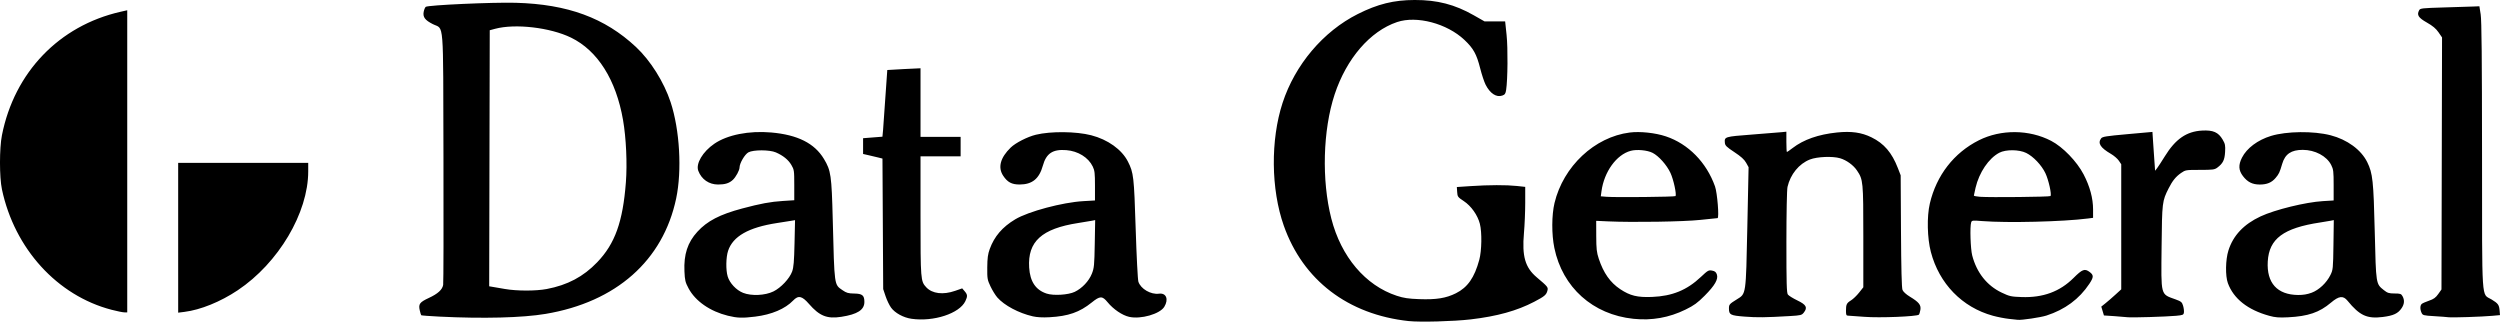 <?xml version="1.0" encoding="UTF-8" standalone="no"?>
<!-- Created with Inkscape (http://www.inkscape.org/) -->

<svg
   width="488.299mm"
   height="62.824mm"
   viewBox="0 0 488.299 62.824"
   version="1.1"
   id="svg5"
   xml:space="preserve"
   inkscape:version="1.2.2 (732a01da63, 2022-12-09)"
   sodipodi:docname="Data General User's Group - Trace Bitmap.svg"
   xmlns:inkscape="http://www.inkscape.org/namespaces/inkscape"
   xmlns:sodipodi="http://sodipodi.sourceforge.net/DTD/sodipodi-0.dtd"
   xmlns="http://www.w3.org/2000/svg"
   xmlns:svg="http://www.w3.org/2000/svg"><sodipodi:namedview
     id="namedview7"
     pagecolor="#ffffff"
     bordercolor="#000000"
     borderopacity="0.25"
     inkscape:showpageshadow="2"
     inkscape:pageopacity="0.0"
     inkscape:pagecheckerboard="0"
     inkscape:deskcolor="#d1d1d1"
     inkscape:document-units="mm"
     showgrid="false"
     inkscape:zoom="0.25323113"
     inkscape:cx="862.84811"
     inkscape:cy="163.88191"
     inkscape:window-width="1920"
     inkscape:window-height="991"
     inkscape:window-x="-9"
     inkscape:window-y="-9"
     inkscape:window-maximized="1"
     inkscape:current-layer="layer1" /><defs
     id="defs2" /><g
     inkscape:label="Layer 1"
     inkscape:groupmode="layer"
     id="layer1"
     transform="translate(-972.57,-195.018)"><path
       style="fill:#000000;stroke-width:1"
       d="m 1247.72,257.732 c -11.862,-1.279 -20.642,-7.986 -24.402,-18.641 -2.507,-7.103 -2.602,-16.725 -0.237,-23.97 2.437,-7.465 7.936,-13.963 14.691,-17.361 3.895,-1.959 7.031,-2.733 11.113,-2.743 4.416,-0.01 7.827,0.871 11.536,2.982 l 2.117,1.205 h 2.009 2.009 l 0.28,2.646 c 0.273,2.58 0.223,8.697 -0.088,10.731 -0.112,0.736 -0.241,0.925 -0.752,1.103 -1.149,0.401 -2.381,-0.402 -3.256,-2.121 -0.274,-0.537 -0.748,-1.966 -1.054,-3.175 -0.711,-2.807 -1.323,-3.914 -3.09,-5.58 -3.403,-3.21 -9.31,-4.773 -13.149,-3.48 -5.267,1.774 -9.885,7.128 -12.2,14.144 -2.294,6.952 -2.556,16.77 -0.645,24.236 1.911,7.467 6.67,13.08 12.791,15.085 1.345,0.44 2.243,0.575 4.362,0.654 3.337,0.124 5.254,-0.182 7.181,-1.146 2.292,-1.147 3.622,-3.048 4.565,-6.529 0.483,-1.784 0.543,-5.378 0.116,-7.038 -0.438,-1.702 -1.698,-3.482 -3.139,-4.434 -1.174,-0.775 -1.235,-0.859 -1.295,-1.782 l -0.063,-0.968 2.709,-0.18 c 3.544,-0.236 6.967,-0.246 9.006,-0.026 l 1.64,0.177 v 3.104 c 2e-4,1.707 -0.111,4.367 -0.248,5.911 -0.403,4.553 0.23,6.737 2.506,8.66 2.136,1.805 2.242,1.935 2.085,2.567 -0.211,0.846 -0.554,1.138 -2.595,2.204 -3.356,1.755 -7.255,2.837 -12.383,3.436 -3.355,0.392 -9.891,0.57 -12.12,0.33 z m -97.115,-0.449 c -1.579,-0.226 -3.231,-1.128 -3.994,-2.181 -0.33,-0.456 -0.811,-1.456 -1.068,-2.223 l -0.468,-1.394 -0.071,-12.748 -0.071,-12.748 -0.782,-0.197 c -0.43,-0.108 -1.282,-0.31 -1.893,-0.449 l -1.111,-0.253 v -1.539 -1.539 l 1.89,-0.148 1.89,-0.148 0.124,-1.308 c 0.068,-0.72 0.274,-3.642 0.456,-6.494 0.183,-2.852 0.348,-5.202 0.368,-5.221 0.019,-0.019 1.488,-0.104 3.263,-0.188 l 3.228,-0.153 v 6.697 6.697 h 3.916 3.916 v 1.905 1.905 h -3.916 -3.916 v 11.615 c 0,12.511 0.022,12.783 1.118,13.958 1.173,1.256 3.287,1.515 5.65,0.691 l 1.371,-0.478 0.481,0.559 c 0.572,0.665 0.594,0.975 0.139,1.935 -1.144,2.41 -6.195,4.065 -10.519,3.446 z m 141.008,0.004 c -7.933,-0.823 -13.856,-6.131 -15.448,-13.844 -0.547,-2.653 -0.533,-6.412 0.033,-8.775 1.718,-7.165 7.832,-12.896 14.683,-13.765 2.029,-0.257 4.996,0.058 7.072,0.752 4.376,1.463 7.927,5.081 9.594,9.775 0.447,1.257 0.839,6.192 0.493,6.192 -0.093,0 -1.606,0.156 -3.363,0.346 -3.246,0.351 -13.144,0.51 -18.011,0.289 l -2.328,-0.106 0.01,2.963 c 0.01,2.509 0.081,3.188 0.491,4.43 0.922,2.79 2.236,4.656 4.193,5.955 1.937,1.285 3.346,1.629 6.21,1.515 3.96,-0.158 6.811,-1.326 9.555,-3.915 1.345,-1.268 1.5,-1.356 2.172,-1.23 0.549,0.103 0.775,0.283 0.937,0.746 0.321,0.921 -0.383,2.15 -2.385,4.161 -1.399,1.405 -2.07,1.893 -3.717,2.702 -3.228,1.585 -6.59,2.182 -10.188,1.808 z m 8.208,-23.965 c 0.268,-0.268 -0.371,-3.23 -0.978,-4.532 -0.718,-1.542 -2.287,-3.305 -3.487,-3.917 -1.033,-0.527 -3.09,-0.717 -4.278,-0.396 -2.783,0.753 -5.19,4.083 -5.707,7.893 l -0.135,0.993 1.138,0.092 c 1.72,0.14 13.287,0.024 13.446,-0.134 z m 65.157,23.981 c -0.818,-0.086 -2.239,-0.363 -3.157,-0.615 -6.004,-1.647 -10.492,-6.263 -12.115,-12.461 -0.709,-2.706 -0.799,-6.897 -0.203,-9.448 1.286,-5.506 4.713,-9.924 9.597,-12.371 4.302,-2.156 9.815,-2.109 14.097,0.119 2.284,1.188 5.022,4.018 6.343,6.553 1.228,2.357 1.849,4.66 1.849,6.854 v 1.632 l -1.005,0.129 c -4.876,0.627 -15.717,0.892 -20.622,0.504 -1.95,-0.154 -2.055,-0.141 -2.186,0.271 -0.268,0.845 -0.129,5.162 0.208,6.453 0.876,3.357 2.879,5.88 5.751,7.247 1.536,0.731 1.833,0.797 3.909,0.869 4.175,0.145 7.452,-1.062 10.134,-3.733 1.718,-1.711 2.178,-1.881 3.145,-1.159 0.811,0.605 0.8,1.006 -0.061,2.303 -1.974,2.973 -4.774,5.044 -8.391,6.205 -1.134,0.364 -4.857,0.917 -5.591,0.83 -0.116,-0.014 -0.881,-0.096 -1.699,-0.182 z m 8.089,-23.991 c 0.276,-0.276 -0.362,-3.153 -0.992,-4.474 -0.75,-1.572 -2.351,-3.259 -3.745,-3.945 -1.407,-0.693 -4,-0.709 -5.271,-0.034 -2.062,1.095 -3.918,3.839 -4.625,6.839 -0.178,0.755 -0.325,1.439 -0.327,1.521 0,0.082 0.545,0.189 1.214,0.238 1.936,0.143 13.58,0.021 13.745,-0.144 z m -314.657,23.547 c -1.907,-0.095 -3.511,-0.216 -3.564,-0.269 -0.053,-0.053 -0.185,-0.489 -0.293,-0.969 -0.274,-1.219 -0.012,-1.574 1.773,-2.405 1.77,-0.824 2.634,-1.609 2.803,-2.548 0.066,-0.365 0.092,-11.575 0.058,-24.909 -0.07,-27.637 0.148,-24.905 -2.072,-26.026 -1.541,-0.778 -1.984,-1.374 -1.79,-2.409 0.078,-0.413 0.258,-0.848 0.4,-0.966 0.417,-0.346 13.065,-0.918 17.582,-0.795 10.143,0.276 17.399,2.944 23.48,8.632 2.839,2.656 5.473,6.85 6.767,10.778 1.784,5.412 2.241,13.324 1.086,18.806 -2.556,12.134 -11.726,20.239 -25.512,22.55 -4.535,0.76 -12.153,0.955 -20.718,0.53 z m 20.94,-5.388 c 4.078,-0.774 7.156,-2.405 9.87,-5.232 3.476,-3.621 5.009,-7.897 5.6,-15.622 0.279,-3.648 0.05,-8.648 -0.556,-12.152 -1.361,-7.866 -4.96,-13.567 -10.161,-16.099 -4.068,-1.979 -10.898,-2.775 -14.817,-1.725 l -1.058,0.283 -0.054,25.006 -0.054,25.006 0.689,0.116 c 0.379,0.064 1.451,0.249 2.382,0.41 2.341,0.406 6.043,0.409 8.16,0.008 z m 35.421,5.223 c -3.506,-0.862 -6.372,-2.853 -7.711,-5.356 -0.632,-1.182 -0.724,-1.561 -0.803,-3.324 -0.148,-3.306 0.614,-5.639 2.526,-7.73 1.922,-2.103 4.377,-3.377 8.763,-4.547 3.577,-0.954 5.513,-1.312 7.938,-1.467 l 2.223,-0.142 v -2.963 c 0,-2.835 -0.025,-3.005 -0.569,-3.931 -0.596,-1.014 -1.607,-1.832 -3.03,-2.451 -1.214,-0.528 -4.399,-0.533 -5.361,-0.008 -0.705,0.385 -1.724,2.128 -1.728,2.958 0,0.541 -0.721,1.869 -1.304,2.412 -0.709,0.66 -1.514,0.914 -2.892,0.913 -1.772,-0.002 -3.227,-1.009 -3.859,-2.669 -0.53,-1.395 0.858,-3.743 3.132,-5.297 2.556,-1.747 6.768,-2.579 11.12,-2.197 5.153,0.453 8.45,2.11 10.289,5.173 1.368,2.278 1.496,3.164 1.718,11.87 0.333,13.095 0.268,12.625 1.905,13.76 0.774,0.536 1.125,0.636 2.296,0.654 1.575,0.024 1.978,0.357 1.978,1.641 0,1.551 -1.344,2.416 -4.518,2.908 -2.776,0.431 -4.25,-0.16 -6.31,-2.528 -1.363,-1.567 -2.071,-1.718 -3.087,-0.657 -1.557,1.625 -4.213,2.752 -7.41,3.144 -2.506,0.307 -3.501,0.276 -5.304,-0.168 z m 8.864,-4.752 c 1.466,-0.717 3.151,-2.511 3.654,-3.888 0.293,-0.803 0.39,-1.946 0.47,-5.525 l 0.1,-4.512 -0.712,0.12 c -0.392,0.066 -1.661,0.266 -2.821,0.445 -5.559,0.858 -8.602,2.588 -9.545,5.427 -0.421,1.268 -0.461,3.736 -0.08,5.006 0.391,1.305 1.68,2.676 3.01,3.202 1.632,0.646 4.296,0.522 5.924,-0.274 z m 50.637,4.856 c -2.716,-0.622 -5.541,-2.127 -6.901,-3.676 -0.371,-0.423 -0.971,-1.393 -1.332,-2.155 -0.617,-1.302 -0.655,-1.527 -0.636,-3.714 0.016,-1.818 0.121,-2.603 0.477,-3.581 0.905,-2.485 2.467,-4.307 4.987,-5.817 2.567,-1.538 9.221,-3.314 13.3,-3.551 l 2.275,-0.132 v -2.865 c 0,-2.464 -0.061,-2.991 -0.438,-3.769 -0.857,-1.77 -2.865,-3.014 -5.159,-3.196 -2.646,-0.21 -3.917,0.629 -4.581,3.022 -0.713,2.572 -2.078,3.684 -4.534,3.691 -1.54,0.005 -2.375,-0.441 -3.22,-1.717 -1.071,-1.618 -0.558,-3.53 1.476,-5.503 0.949,-0.921 3.279,-2.107 4.919,-2.504 2.91,-0.704 7.844,-0.657 10.795,0.103 3.261,0.84 5.986,2.793 7.177,5.143 1.111,2.193 1.192,2.894 1.515,13.157 0.168,5.326 0.403,9.931 0.528,10.308 0.464,1.405 2.434,2.55 4.021,2.337 1.416,-0.19 1.936,1.091 1.04,2.561 -0.857,1.406 -4.586,2.474 -6.86,1.965 -1.35,-0.302 -3.09,-1.482 -4.221,-2.863 -1.03,-1.258 -1.472,-1.25 -3.092,0.055 -2.372,1.911 -4.57,2.678 -8.257,2.882 -1.328,0.073 -2.442,0.012 -3.281,-0.18 z m 8.214,-4.777 c 1.442,-0.691 2.778,-2.108 3.35,-3.554 0.437,-1.104 0.488,-1.638 0.562,-5.839 l 0.081,-4.625 -0.6,0.122 c -0.33,0.067 -1.553,0.27 -2.717,0.45 -7.125,1.105 -9.894,3.619 -9.577,8.698 0.171,2.745 1.276,4.388 3.422,5.09 1.34,0.439 4.227,0.258 5.48,-0.342 z m 130.851,4.838 c -2.802,-0.219 -3.069,-0.358 -3.069,-1.595 0,-0.77 0.093,-0.877 1.548,-1.779 1.819,-1.127 1.76,-0.715 2.042,-14.117 l 0.246,-11.695 -0.49,-0.878 c -0.352,-0.63 -0.997,-1.212 -2.289,-2.064 -1.532,-1.01 -1.807,-1.28 -1.854,-1.821 -0.103,-1.185 -0.051,-1.201 5.274,-1.608 2.718,-0.208 5.346,-0.419 5.841,-0.47 l 0.899,-0.092 v 1.985 c 0,1.092 0.047,1.985 0.104,1.985 0.057,0 0.557,-0.349 1.111,-0.775 2.148,-1.652 5.045,-2.667 8.675,-3.04 2.809,-0.288 4.773,-0.012 6.732,0.946 2.455,1.202 3.986,2.987 5.16,6.018 l 0.543,1.401 0.061,10.901 c 0.041,7.286 0.138,11.094 0.293,11.483 0.14,0.35 0.709,0.872 1.424,1.306 1.793,1.089 2.228,1.631 2.074,2.582 -0.07,0.431 -0.202,0.857 -0.294,0.946 -0.374,0.365 -7.736,0.657 -10.633,0.423 -1.566,-0.127 -3.018,-0.231 -3.228,-0.231 -0.309,0 -0.381,-0.176 -0.381,-0.935 0,-1.255 0.127,-1.518 0.991,-2.052 0.405,-0.25 1.11,-0.928 1.567,-1.505 l 0.83,-1.05 v -9.891 c 0,-10.81 -0.03,-11.119 -1.241,-12.923 -0.701,-1.044 -2.035,-2.011 -3.29,-2.384 -1.462,-0.435 -4.484,-0.313 -5.896,0.239 -2.13,0.832 -3.812,2.889 -4.381,5.357 -0.122,0.528 -0.212,5.034 -0.215,10.763 0,8.076 0.048,9.927 0.288,10.257 0.162,0.221 0.995,0.739 1.852,1.152 1.752,0.843 2.038,1.383 1.257,2.375 -0.397,0.505 -0.589,0.553 -2.709,0.677 -4.788,0.281 -6.382,0.301 -8.843,0.108 z m 74.824,0.123 c -0.291,-0.043 -1.457,-0.139 -2.59,-0.214 l -2.061,-0.136 -0.259,-0.863 -0.259,-0.863 0.814,-0.652 c 0.448,-0.358 1.325,-1.118 1.949,-1.688 l 1.135,-1.036 V 239.316 227.101 l -0.476,-0.705 c -0.262,-0.388 -0.953,-0.982 -1.535,-1.321 -2.053,-1.194 -2.616,-2.074 -1.929,-3.015 0.256,-0.35 0.927,-0.459 5.164,-0.839 l 4.87,-0.437 0.132,2.016 c 0.073,1.109 0.19,2.816 0.261,3.794 l 0.129,1.778 0.392,-0.508 c 0.216,-0.28 0.891,-1.318 1.502,-2.308 2.085,-3.38 4.232,-4.866 7.272,-5.034 2.166,-0.12 3.182,0.325 4.023,1.759 0.494,0.844 0.552,1.135 0.479,2.428 -0.089,1.571 -0.418,2.23 -1.528,3.057 -0.523,0.389 -0.888,0.436 -3.391,0.436 -2.742,0 -2.825,0.014 -3.681,0.606 -1.019,0.706 -1.677,1.517 -2.423,2.992 -1.262,2.495 -1.29,2.723 -1.379,11.365 -0.101,9.827 -0.256,9.243 2.749,10.339 1.079,0.394 1.239,0.529 1.449,1.232 0.13,0.434 0.204,1.023 0.163,1.309 -0.068,0.48 -0.188,0.53 -1.555,0.657 -1.929,0.179 -8.736,0.38 -9.419,0.279 z m 27.622,-0.288 c -4.184,-1.15 -6.949,-3.334 -8.064,-6.372 -0.518,-1.41 -0.465,-4.581 0.107,-6.382 0.933,-2.94 2.992,-5.121 6.285,-6.658 2.813,-1.313 8.781,-2.776 12.166,-2.982 l 2.1,-0.128 v -2.992 c 0,-2.683 -0.049,-3.09 -0.476,-3.934 -0.884,-1.747 -3.161,-2.958 -5.563,-2.958 -2.246,0 -3.441,0.811 -4.005,2.716 -0.51,1.721 -0.629,1.977 -1.296,2.769 -0.761,0.904 -1.686,1.288 -3.098,1.288 -1.426,-4.2e-4 -2.4,-0.492 -3.282,-1.657 -0.858,-1.133 -0.911,-2.162 -0.183,-3.597 0.939,-1.854 3.078,-3.453 5.676,-4.244 3.047,-0.928 8.288,-0.986 11.616,-0.129 3.259,0.839 5.981,2.833 7.173,5.255 1.073,2.18 1.229,3.627 1.469,13.665 0.246,10.254 0.22,10.089 1.779,11.332 0.702,0.559 0.988,0.649 2.083,0.653 1.13,0.004 1.302,0.062 1.56,0.529 0.425,0.767 0.369,1.533 -0.172,2.334 -0.706,1.048 -1.605,1.469 -3.692,1.729 -3.075,0.384 -4.505,-0.276 -6.872,-3.168 -0.862,-1.054 -1.675,-0.959 -3.256,0.379 -2.244,1.899 -4.449,2.651 -8.352,2.848 -1.792,0.091 -2.509,0.034 -3.704,-0.295 z m 8.287,-4.498 c 1.45,-0.542 2.921,-1.927 3.679,-3.462 0.502,-1.017 0.525,-1.249 0.59,-5.894 l 0.067,-4.835 -0.597,0.122 c -0.328,0.067 -1.263,0.223 -2.078,0.346 -7.157,1.082 -9.965,3.171 -10.222,7.604 -0.244,4.21 1.84,6.516 5.927,6.558 0.965,0.01 1.81,-0.131 2.633,-0.439 z m 26.743,4.785 c -0.291,-0.043 -1.542,-0.138 -2.779,-0.212 -2.124,-0.127 -2.263,-0.164 -2.487,-0.655 -0.322,-0.706 -0.298,-1.456 0.054,-1.749 0.16,-0.133 0.803,-0.415 1.429,-0.627 0.887,-0.3 1.278,-0.584 1.773,-1.284 l 0.635,-0.899 0.056,-24.614 0.056,-24.614 -0.693,-1.006 c -0.502,-0.729 -1.129,-1.253 -2.278,-1.905 -1.667,-0.946 -1.994,-1.472 -1.498,-2.4 0.203,-0.38 0.561,-0.42 4.829,-0.545 2.535,-0.074 5.132,-0.156 5.772,-0.182 l 1.163,-0.047 0.252,1.587 c 0.184,1.162 0.256,8.552 0.265,27.562 0.015,29.487 -0.155,26.894 1.847,28.108 1.304,0.79 1.497,1.062 1.592,2.233 l 0.067,0.834 -1.482,0.136 c -1.998,0.183 -7.914,0.376 -8.572,0.279 z m -456.459,-1.462 c -10.603,-2.764 -18.942,-11.923 -21.403,-23.507 -0.509,-2.397 -0.51,-8.01 -0.002,-10.583 2.426,-12.279 11.163,-21.378 23.151,-24.109 l 1.323,-0.301 v 29.509 29.509 l -0.582,-0.01 c -0.32,-0.006 -1.439,-0.234 -2.487,-0.507 z m 13.017,-14.063 v -14.629 h 12.7 12.7 v 1.666 c 0,8.104 -5.808,17.898 -13.77,23.218 -3.372,2.254 -7.256,3.828 -10.415,4.223 l -1.215,0.152 z"
       id="path336" /></g></svg>
